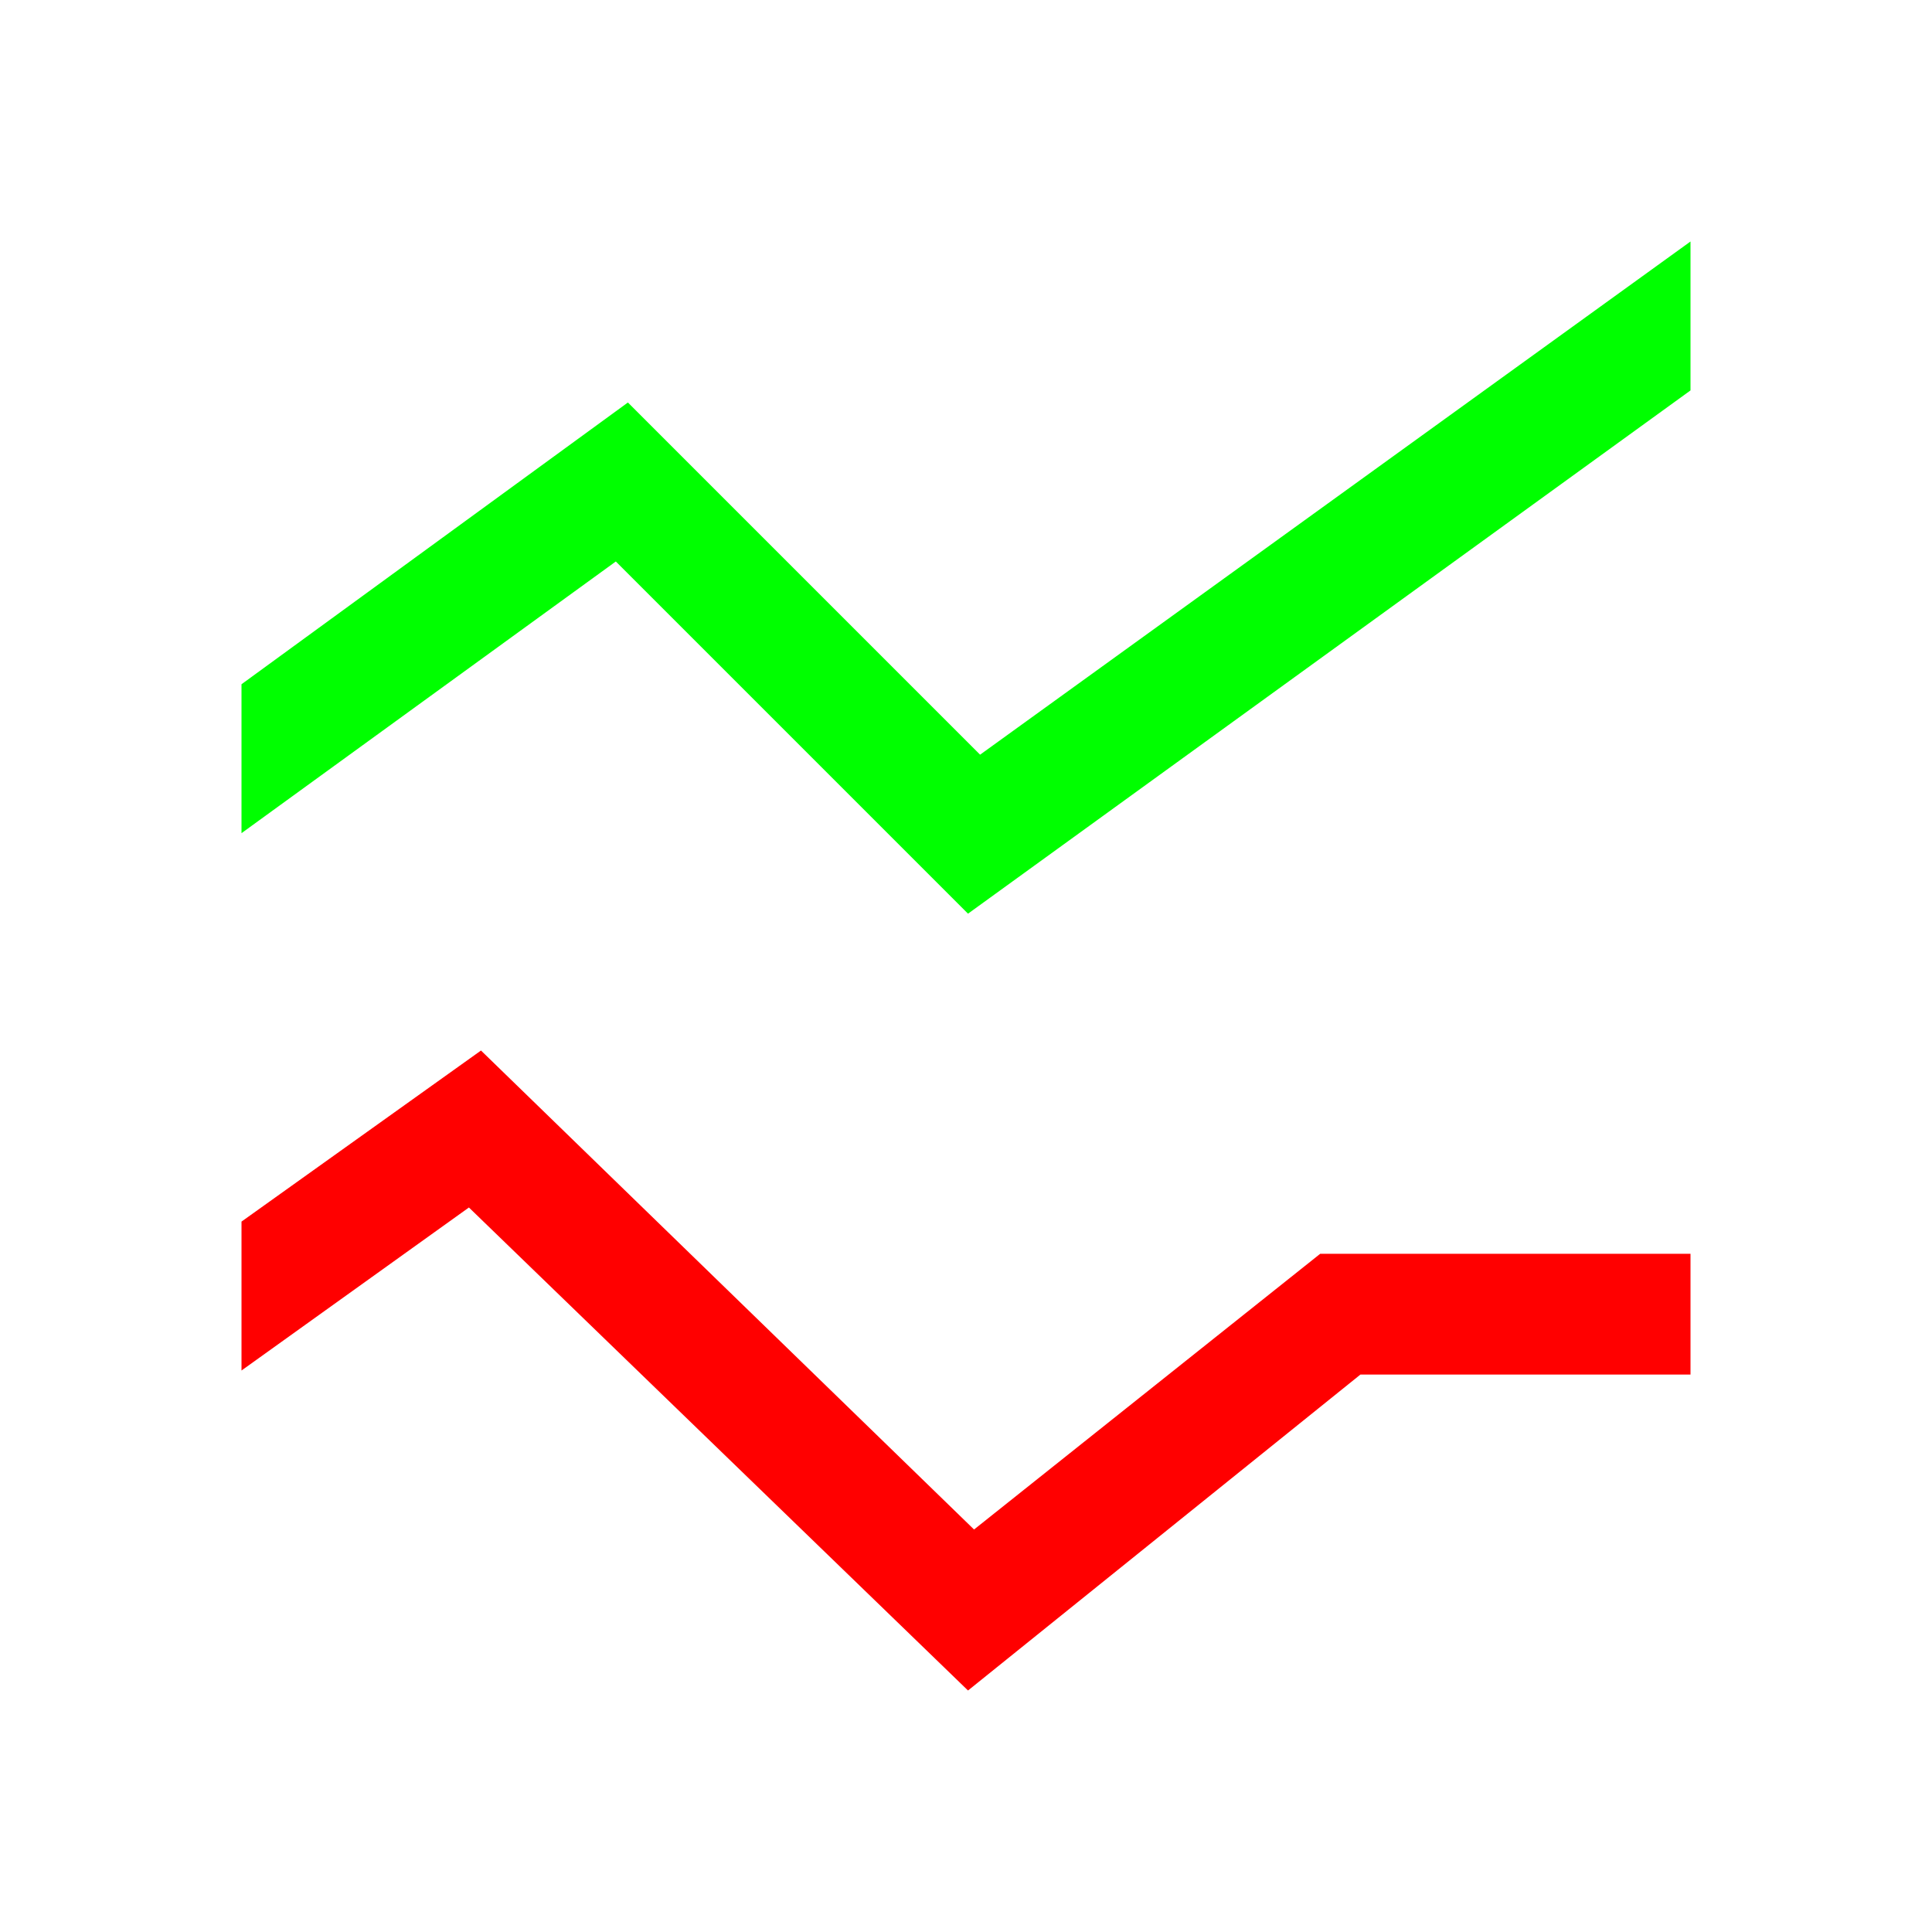 <?xml version="1.0" encoding="UTF-8" standalone="no"?>
<svg
   height="48px"
   viewBox="0 -960 960 960"
   width="48px"
   fill="undefined"
   version="1.1"
   id="svg4"
   sodipodi:docname="charts.svg"
   inkscape:version="1.2.1 (9c6d41e410, 2022-07-14)"
   xmlns:inkscape="http://www.inkscape.org/namespaces/inkscape"
   xmlns:sodipodi="http://sodipodi.sourceforge.net/DTD/sodipodi-0.dtd"
   xmlns="http://www.w3.org/2000/svg"
   xmlns:svg="http://www.w3.org/2000/svg">
  <defs
     id="defs8" />
  <sodipodi:namedview
     id="namedview6"
     pagecolor="#ffffff"
     bordercolor="#000000"
     borderopacity="0.25"
     inkscape:showpageshadow="2"
     inkscape:pageopacity="0.0"
     inkscape:pagecheckerboard="0"
     inkscape:deskcolor="#d1d1d1"
     showgrid="false"
     inkscape:zoom="4.9166667"
     inkscape:cx="3.1525424"
     inkscape:cy="24.101695"
     inkscape:window-width="1920"
     inkscape:window-height="1001"
     inkscape:window-x="-9"
     inkscape:window-y="-9"
     inkscape:window-maximized="1"
     inkscape:current-layer="svg4" />
  <g
     id="g859"
     transform="translate(5e-6,21.695)">
    <path
       style="fill:#00ff00"
       d="m 481,-527.695 -175,-175 -186,135 v -74 l 192,-140 175,175 353,-255 v 74 z"
       id="path851" />
    <path
       style="fill:#ff0000"
       d="m 481,-141.695 -248,-240 -113,81 v -74 l 119,-85 245,238 172,-137 h 184 v 60 H 676 Z"
       id="path2" />
  </g>
</svg>
